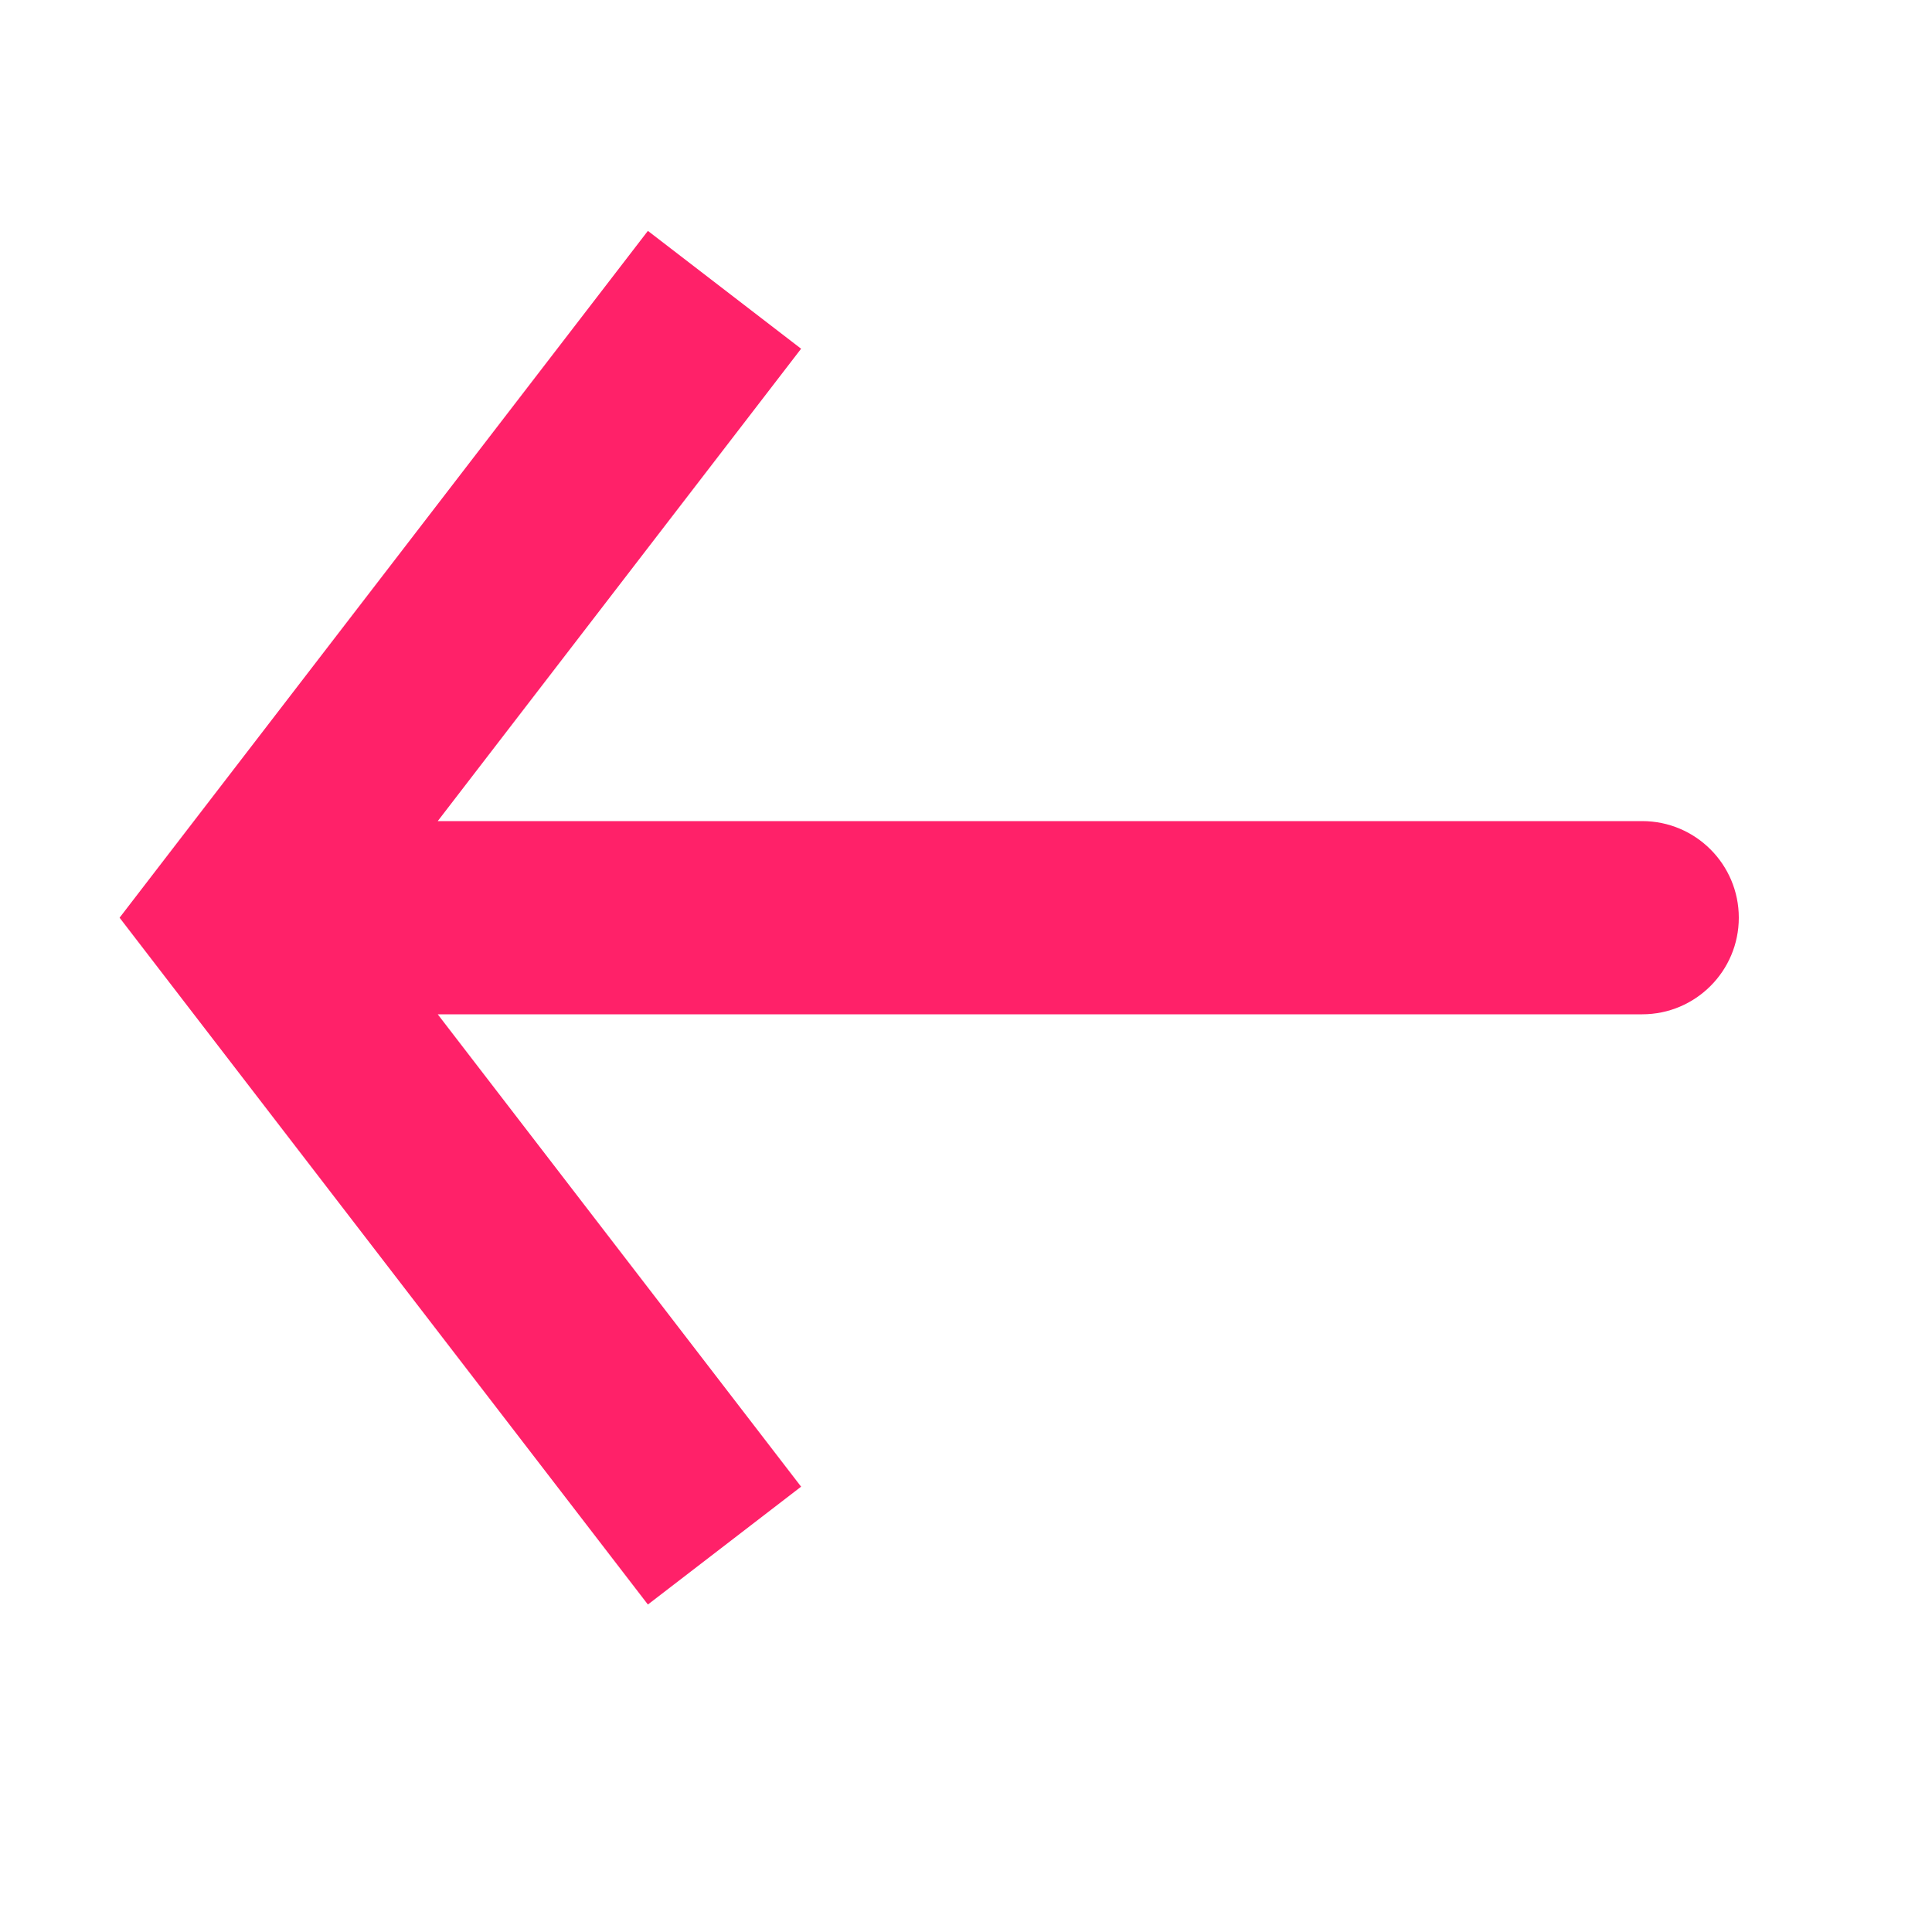 <svg width="20" height="20" viewBox="0 0 20 20" fill="none" xmlns="http://www.w3.org/2000/svg">
<path d="M2.5 9.5L1.707 10.11L1.238 9.5L1.707 8.89L2.5 9.5ZM17 8.5C17.552 8.5 18 8.948 18 9.5C18 10.052 17.552 10.5 17 10.5L17 8.5ZM6.707 16.61L1.707 10.11L3.293 8.89L8.293 15.39L6.707 16.61ZM1.707 8.89L6.707 2.39L8.293 3.61L3.293 10.11L1.707 8.89ZM2.5 8.5L17 8.5L17 10.5L2.5 10.5L2.5 8.5Z" fill="#FF2169"/>
</svg>
